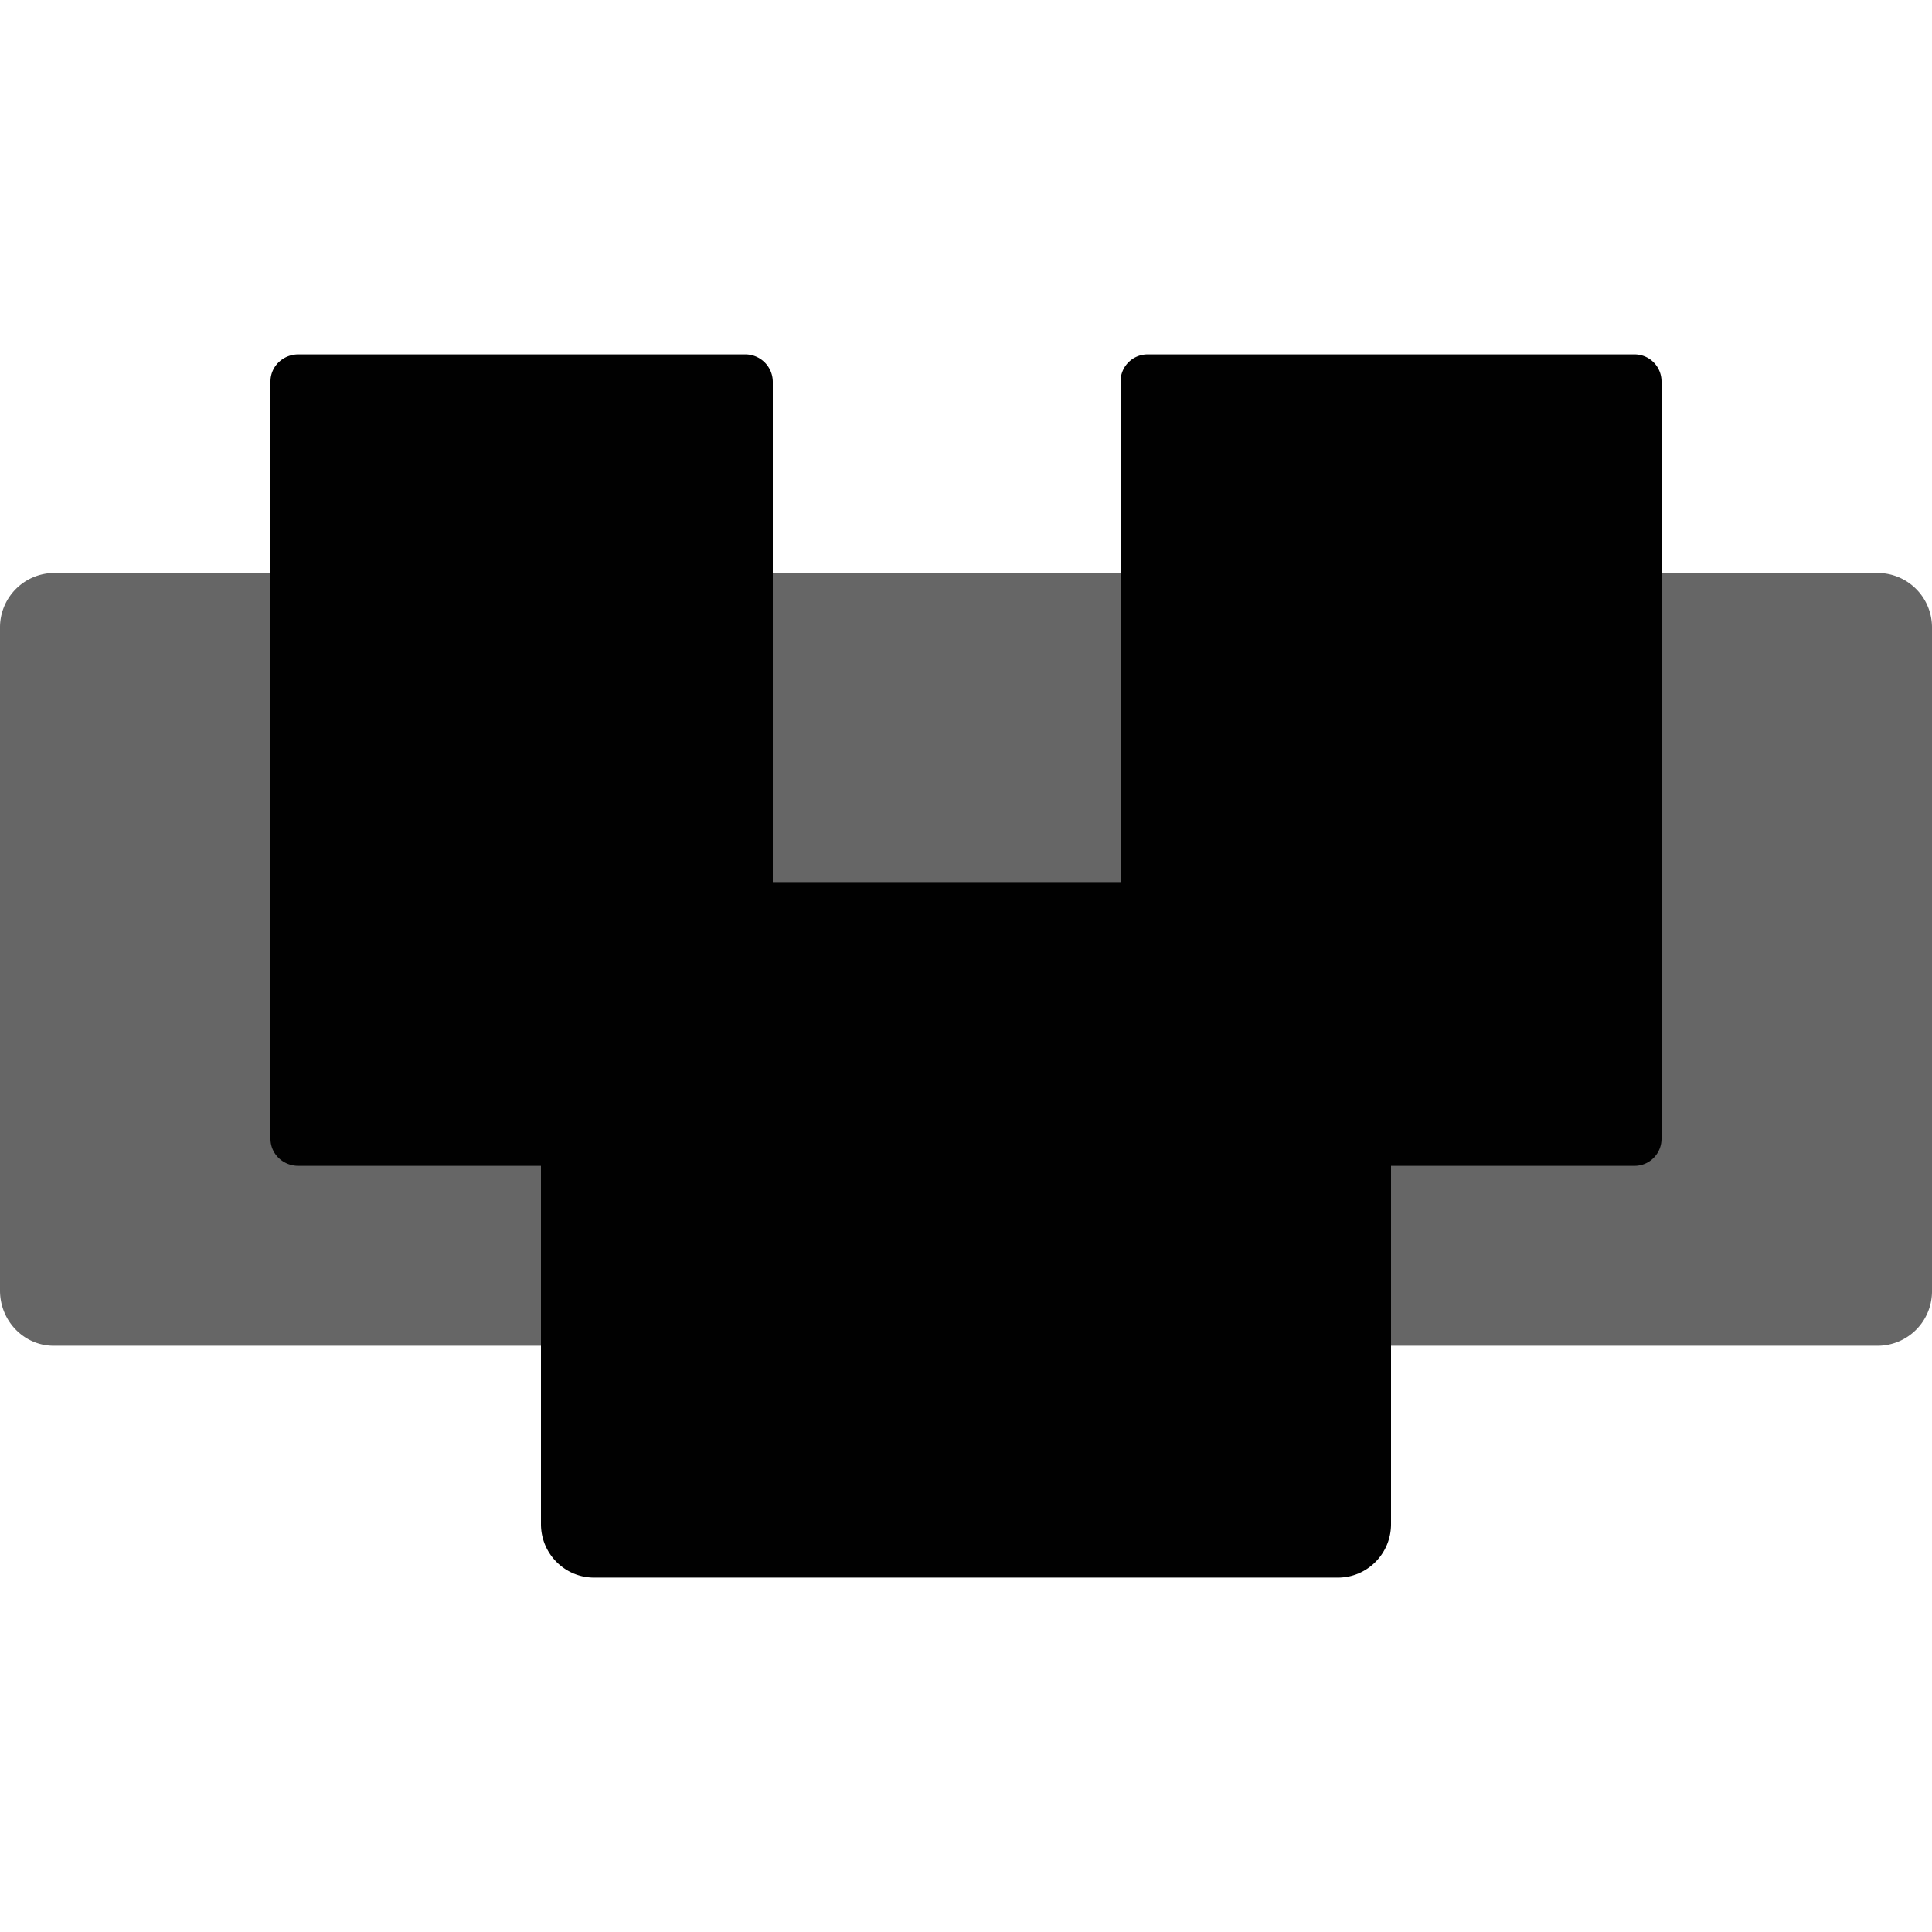 <svg width="16" height="16" fill="none" xmlns="http://www.w3.org/2000/svg"><defs><style id="current-color-scheme" type="text/css"></style><linearGradient id="arrongin" x1="0%" x2="0%" y1="0%" y2="100%"><stop offset="0%" stop-color="#dd9b44"/><stop offset="100%" stop-color="#ad6c16"/></linearGradient><linearGradient id="aurora" x1="0%" x2="0%" y1="0%" y2="100%"><stop offset="0%" stop-color="#09d4df"/><stop offset="100%" stop-color="#9269f4"/></linearGradient><linearGradient id="fitdance" x1="0%" x2="0%" y1="0%" y2="100%"><stop offset="0%" stop-color="#1ad6ab"/><stop offset="100%" stop-color="#329db6"/></linearGradient><linearGradient id="oomox" x1="0%" x2="0%" y1="0%" y2="100%"><stop offset="0%" stop-color="#efefe7"/><stop offset="100%" stop-color="#8f8f8b"/></linearGradient><linearGradient id="rainblue" x1="0%" x2="0%" y1="0%" y2="100%"><stop offset="0%" stop-color="#00f260"/><stop offset="100%" stop-color="#0575e6"/></linearGradient><linearGradient id="sunrise" x1="0%" x2="0%" y1="0%" y2="100%"><stop offset="0%" stop-color="#ff8501"/><stop offset="100%" stop-color="#ffcb01"/></linearGradient><linearGradient id="telinkrin" x1="0%" x2="0%" y1="0%" y2="100%"><stop offset="0%" stop-color="#b2ced6"/><stop offset="100%" stop-color="#6da5b7"/></linearGradient><linearGradient id="60spsycho" x1="0%" x2="0%" y1="0%" y2="100%"><stop offset="0%" stop-color="#df5940"/><stop offset="25%" stop-color="#d8d15f"/><stop offset="50%" stop-color="#e9882a"/><stop offset="100%" stop-color="#279362"/></linearGradient><linearGradient id="90ssummer" x1="0%" x2="0%" y1="0%" y2="100%"><stop offset="0%" stop-color="#f618c7"/><stop offset="20%" stop-color="#94ffab"/><stop offset="50%" stop-color="#fbfd54"/><stop offset="100%" stop-color="#0f83ae"/></linearGradient><linearGradient id="cyberneon" x1="0%" x2="0%" y1="0%" y2="100%"><stop offset="0" stop-color="#0abdc6"/><stop offset="1" stop-color="#ea00d9"/></linearGradient><clipPath id="clip0"><path fill="#fff" d="M0 0h16v16H0z"/></clipPath></defs><g clip-path="url(#clip0)" fill="currentColor" color="#010101"><path d="M15.556 4.745H.444A.451.451 0 0 0 0 5.202v5.486c0 .252.199.457.444.457h15.111a.451.451 0 0 0 .445-.457V5.202a.451.451 0 0 0-.444-.457z" opacity=".6"/><path d="M6.4 9.431V3.159a.228.228 0 0 0-.231-.224H2.471c-.128 0-.231.1-.231.224v6.272c0 .124.103.224.231.224h3.698c.128 0 .231-.1.231-.224zM13.76 9.431V3.159c0-.124-.1-.224-.224-.224H9.504c-.124 0-.224.1-.224.224v6.272c0 .124.1.224.224.224h4.032c.124 0 .224-.1.224-.224z"/><path d="M4.92 13.065h6.16c.243 0 .44-.198.44-.443V7.748a.442.442 0 0 0-.44-.443H4.92a.442.442 0 0 0-.44.443v4.874c0 .245.197.443.44.443z"/></g></svg>